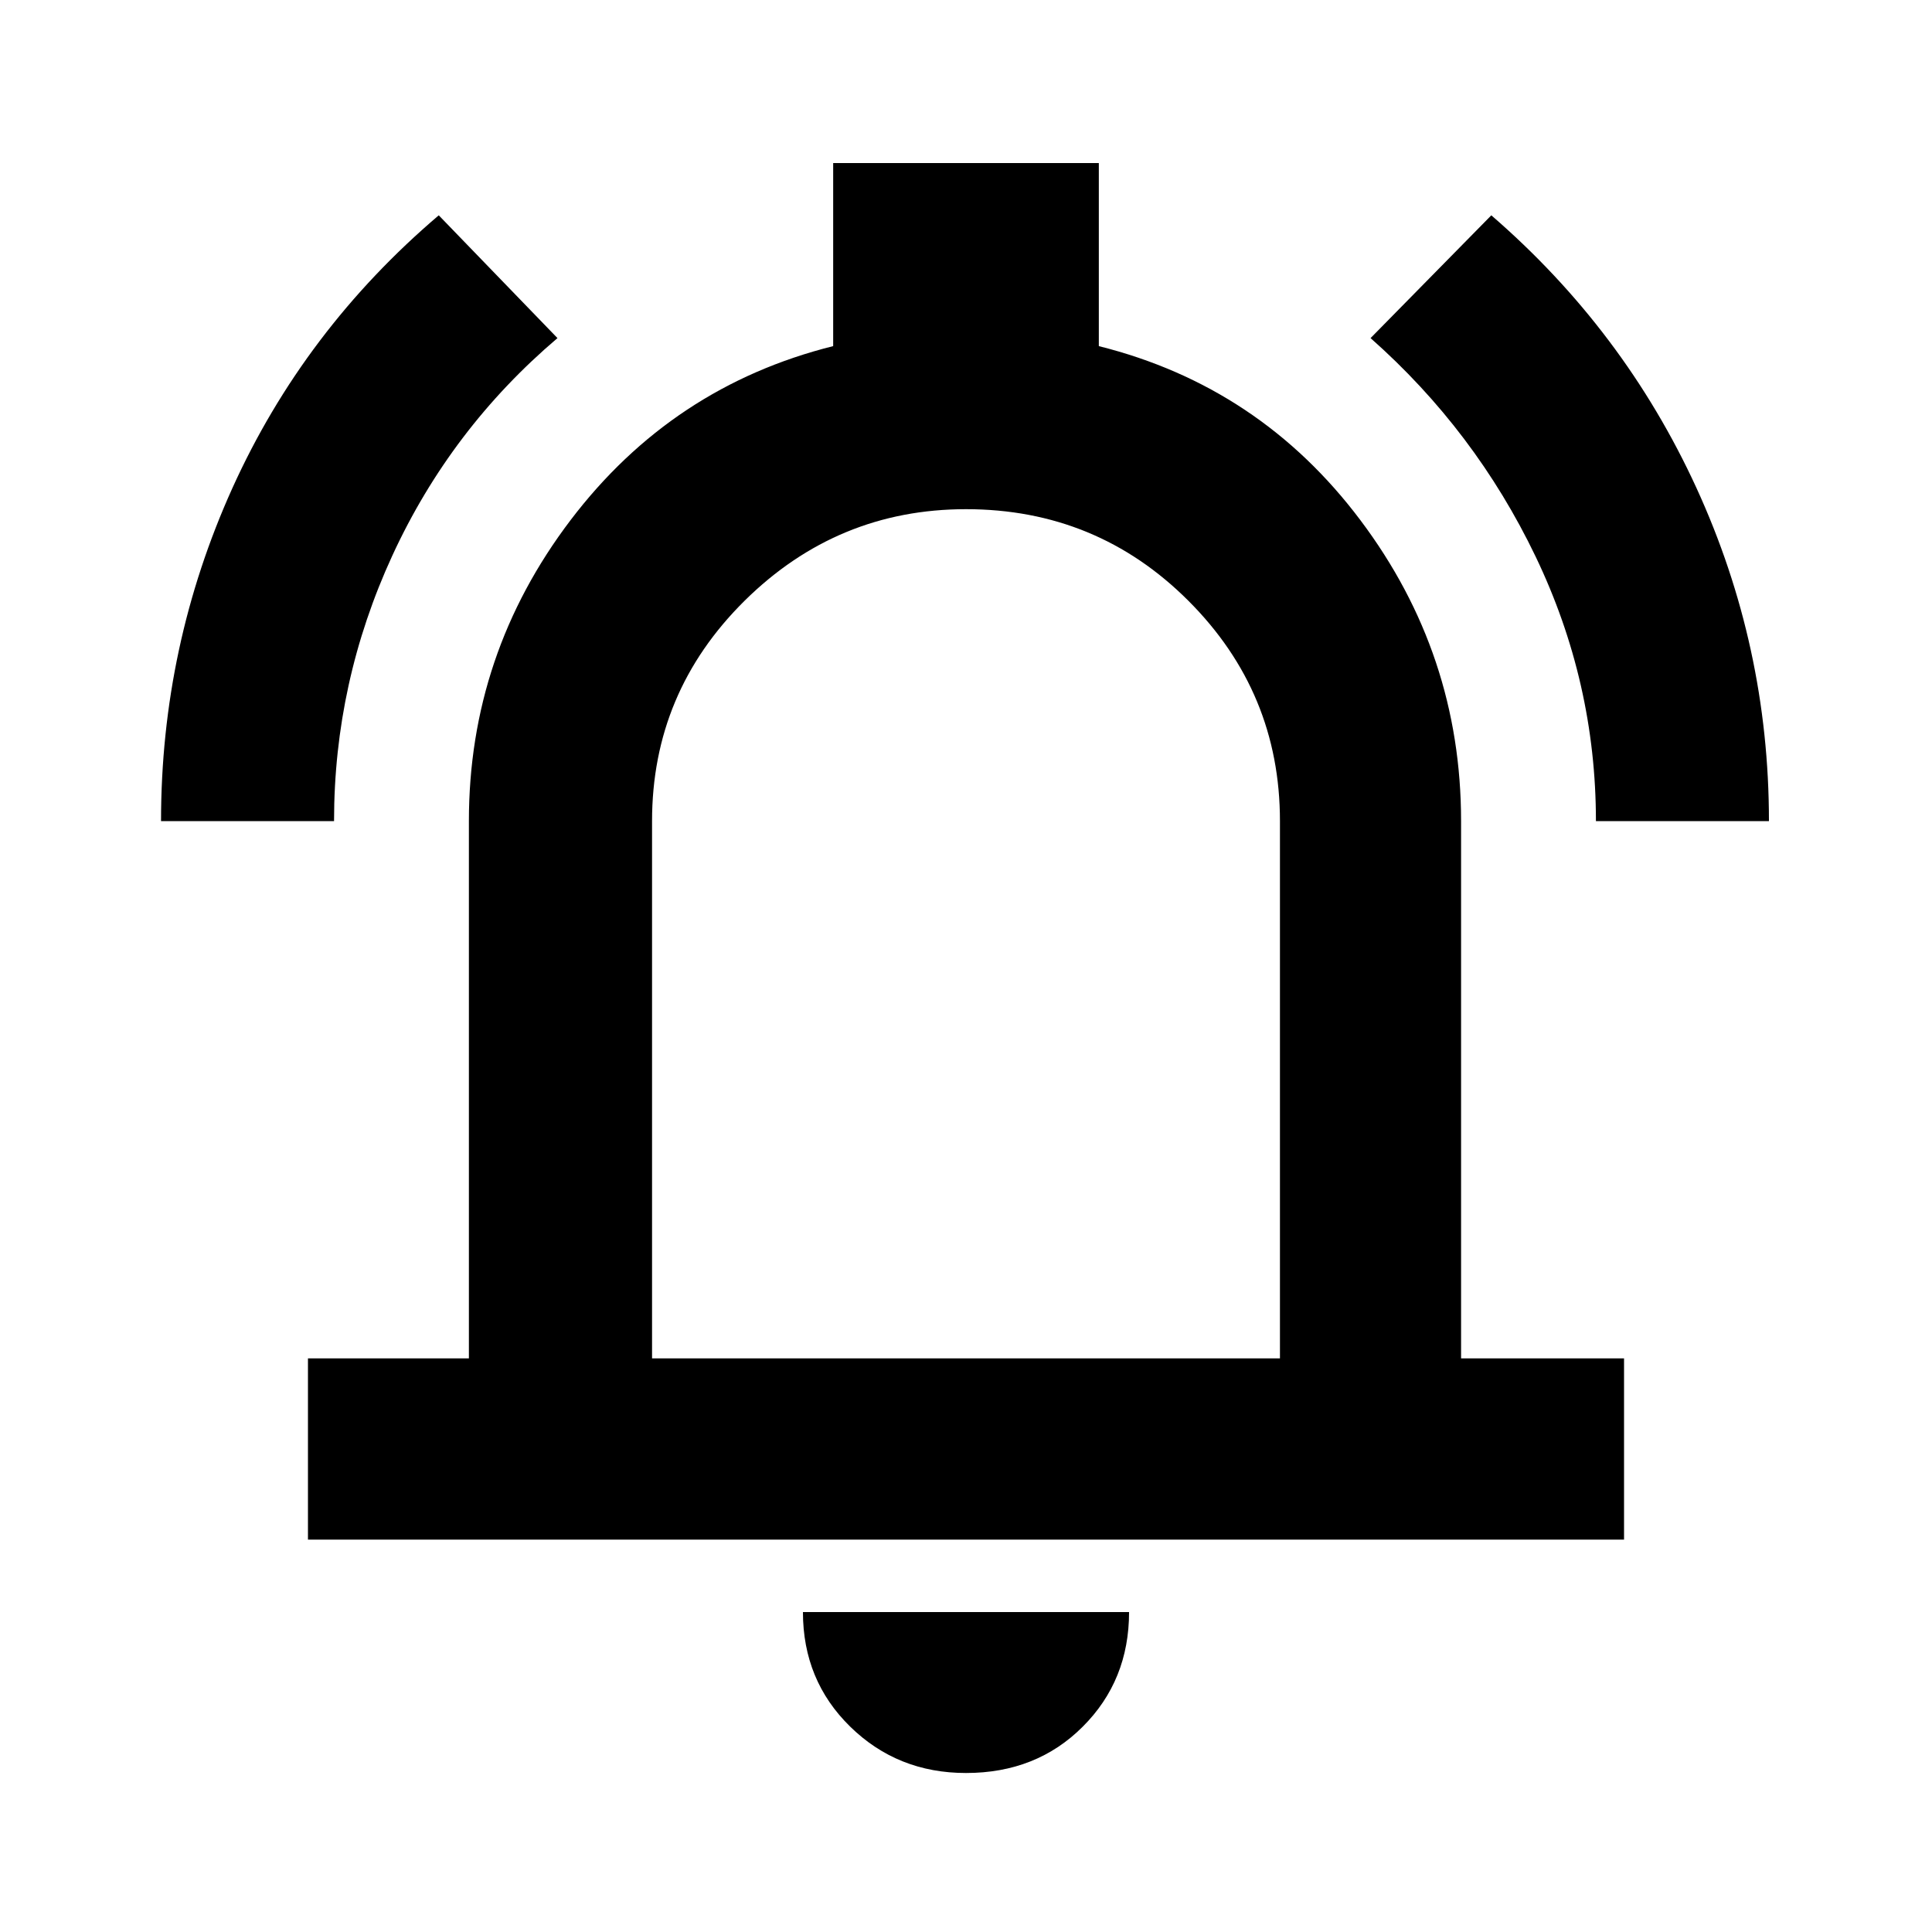 <svg xmlns="http://www.w3.org/2000/svg" height="20" width="20"><path d="M1.667 8.5q0-1.812.739-3.448.74-1.635 2.136-2.823L5.771 3.5q-1.104.938-1.709 2.25-.604 1.312-.604 2.75Zm14.854 0q0-1.438-.625-2.74-.625-1.302-1.708-2.26l1.25-1.271q1.374 1.188 2.124 2.823.75 1.636.75 3.448ZM3.188 15.938v-1.876h1.666V8.5q0-1.729 1.052-3.115Q6.958 4 8.625 3.583V1.688h2.75v1.895q1.667.417 2.708 1.802 1.042 1.386 1.042 3.115v5.562h1.687v1.876ZM10 9.625Zm0 8.729q-.708 0-1.198-.479t-.49-1.187h3.376q0 .708-.48 1.187-.479.479-1.208.479Zm-3.25-4.292h6.5V8.5q0-1.333-.948-2.281-.948-.948-2.302-.948-1.333 0-2.292.948-.958.948-.958 2.281Z"/></svg>